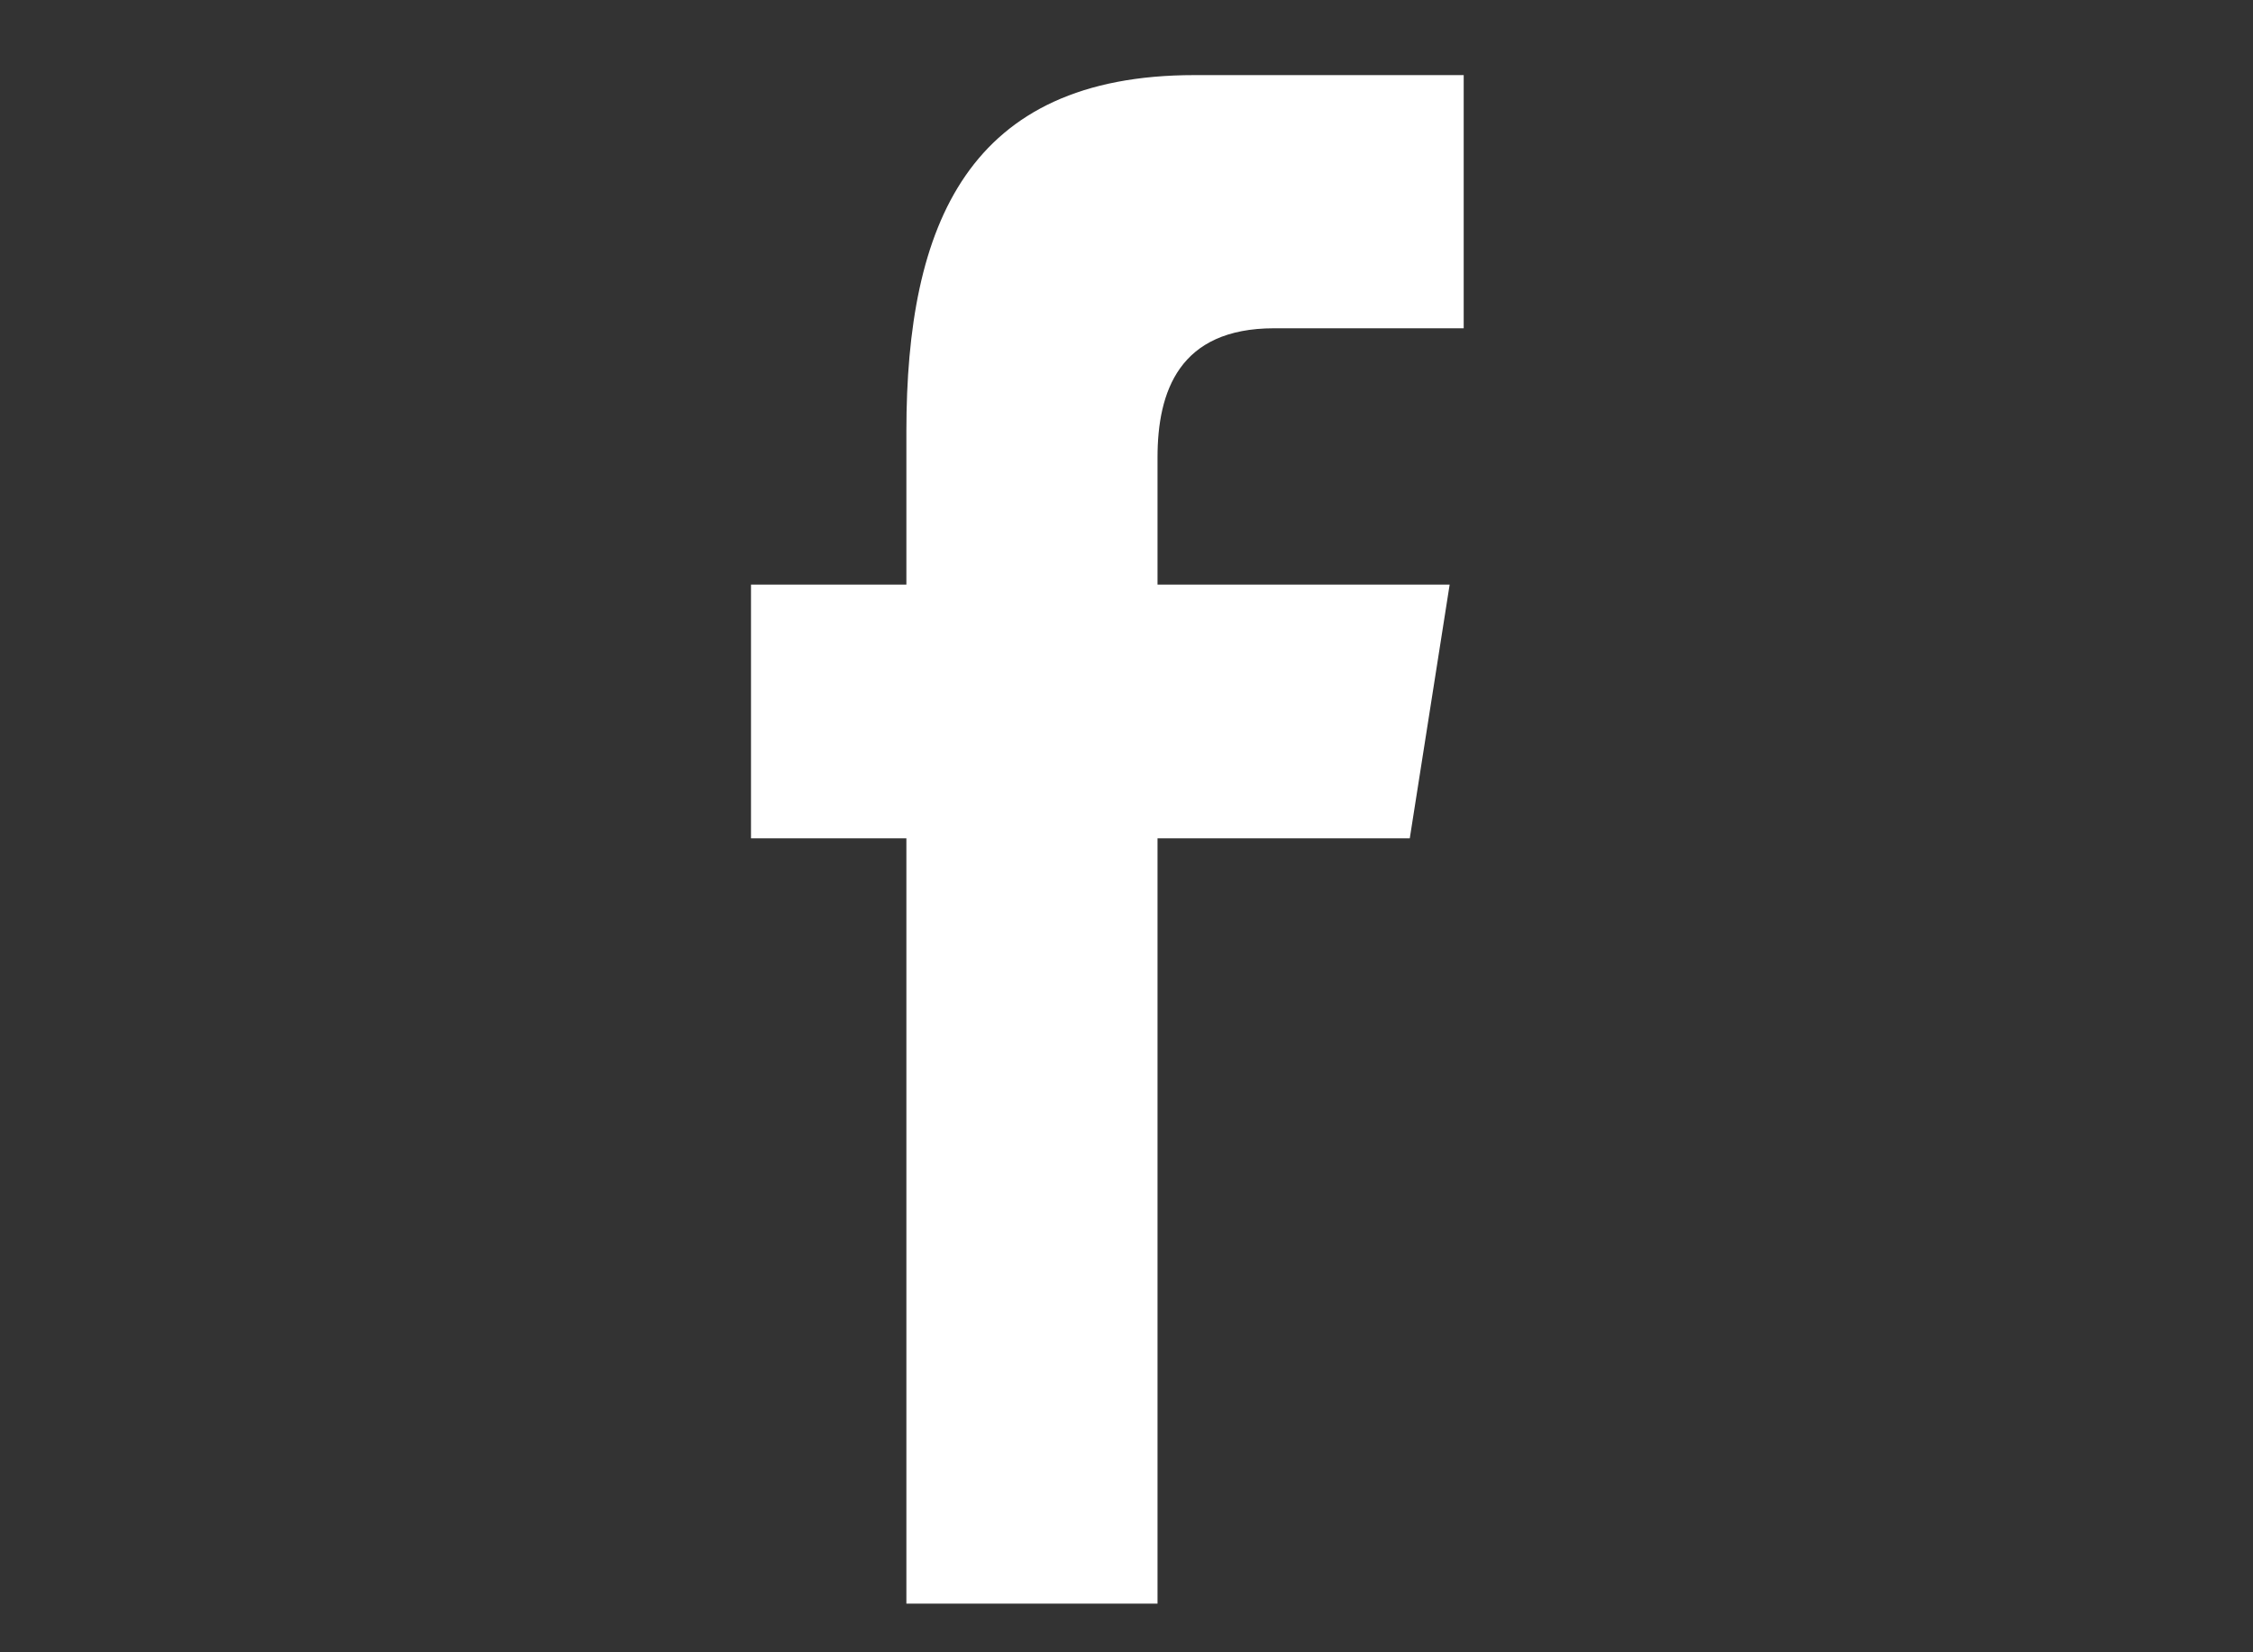 <svg xmlns="http://www.w3.org/2000/svg" width="30" height="22" viewBox="0 0 30 22">
  <rect x="0" y="0" width="30" height="22" fill="#333333" stroke="none"/>
  <path fill="#FFF" d="M12.069,21.352 L12.069,11.162 L10,11.162 L10,7.784 L12.069,7.784 L12.069,5.742 C12.069,2.987 12.891,1 15.905,1 L19.49,1 L19.49,4.371 L16.965,4.371 C15.701,4.371 15.413,5.212 15.413,6.092 L15.413,7.784 L19.303,7.784 L18.772,11.162 L15.413,11.162 L15.413,21.352 L12.069,21.352 Z"/>
</svg>
